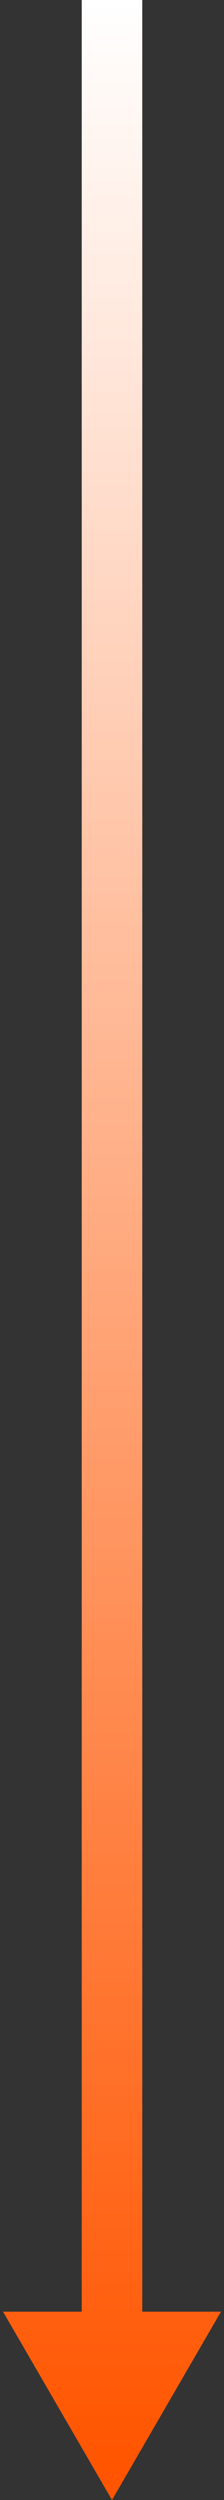 <?xml version="1.0" encoding="utf-8"?>
<!-- Generator: Adobe Illustrator 23.0.6, SVG Export Plug-In . SVG Version: 6.00 Build 0)  -->
<svg version="1.1" xmlns="http://www.w3.org/2000/svg" xmlns:xlink="http://www.w3.org/1999/xlink" x="0px" y="0px"
	 viewBox="0 0 7.4 82.3" style="enable-background:new 0 0 7.4 82.3;" xml:space="preserve">
<rect x="0" y="0" width="7.4" height="82.3" fill="#333333" stroke="none"/>
<style type="text/css">
	.st0{display:none;}
	.st1{display:inline;}
	.st2{fill:none;stroke:url(#SVGID_1_);stroke-width:2;stroke-miterlimit:10;}
	.st3{fill:url(#SVGID_2_);}
	.st4{fill:none;stroke:#FF5500;stroke-width:2;stroke-miterlimit:10;}
	.st5{fill:#FF5500;}
	.st6{display:inline;fill:none;stroke:url(#SVGID_3_);stroke-width:2;stroke-miterlimit:10;}
	.st7{fill:none;stroke:url(#SVGID_4_);stroke-width:2;stroke-miterlimit:10;}
	.st8{fill:#EBEDF0;stroke:url(#SVGID_5_);stroke-miterlimit:10;}
	.st9{fill:none;stroke:url(#SVGID_6_);stroke-width:2;stroke-miterlimit:10;}
	.st10{fill:url(#SVGID_7_);}
</style>
<g id="Слой_1" class="st0">
	<g>
		<g class="st1">
			<g>
				
					<linearGradient id="SVGID_1_" gradientUnits="userSpaceOnUse" x1="-156.95" y1="218.9" x2="296.05" y2="218.9" gradientTransform="matrix(1 0 0 -1 0 84.3)">
					<stop  offset="0" style="stop-color:#FFFFFF"/>
					<stop  offset="0.987" style="stop-color:#FF5500"/>
				</linearGradient>
				<path class="st2" d="M-157-153.3h449.5c1.4,0,2.5,1.1,2.5,2.5v31.4c0,1.7-1.4,3.1-3.1,3.1l-88.1,0.5"/>
				<g>
					
						<linearGradient id="SVGID_2_" gradientUnits="userSpaceOnUse" x1="-156.95" y1="200.15" x2="296.05" y2="200.15" gradientTransform="matrix(1 0 0 -1 0 84.3)">
						<stop  offset="0" style="stop-color:#FFFFFF"/>
						<stop  offset="0.987" style="stop-color:#FF5500"/>
					</linearGradient>
					<polygon class="st3" points="204.9,-119.5 198.5,-115.8 204.9,-112.2 					"/>
				</g>
			</g>
		</g>
		<g class="st1">
			<g>
				<path class="st4" d="M54,28.7v-142.4c0-1.5,1.2-2.6,2.6-2.6H177"/>
				<g>
					<polygon class="st5" points="57.7,27.6 54,34 50.3,27.6 					"/>
				</g>
				<g>
					<polygon class="st5" points="175.9,-112.7 182.3,-116.3 175.9,-120 					"/>
				</g>
			</g>
		</g>
		<g class="st1">
			<g>
				<line class="st4" x1="54" y1="55.7" x2="54" y2="249.7"/>
				<g>
					<polygon class="st5" points="50.3,56.8 54,50.4 57.7,56.8 					"/>
				</g>
				<g>
					<polygon class="st5" points="50.3,248.6 54,255 57.7,248.6 					"/>
				</g>
			</g>
		</g>
		<g class="st1">
			<g>
				<path class="st4" d="M54,277.6v162c0,2.2,1.8,4,4,4h246"/>
				<g>
					<polygon class="st5" points="50.3,278.8 54,272.4 57.7,278.8 					"/>
				</g>
				<g>
					<polygon class="st5" points="302.9,447.4 309.3,443.6 302.9,439.9 					"/>
				</g>
			</g>
		</g>
		<g class="st1">
			<g>
				<path class="st4" d="M326,443.6h243c2.2,0,4-1.8,4-4v-124"/>
				<g>
					<polygon class="st5" points="327.1,447.4 320.8,443.6 327.1,439.9 					"/>
				</g>
				<g>
					<polygon class="st5" points="576.8,316.8 573,310.4 569.3,316.8 					"/>
				</g>
			</g>
		</g>
		<g class="st1">
			<g>
				<line class="st4" x1="573" y1="285.6" x2="573" y2="166.7"/>
				<g>
					<polygon class="st5" points="576.8,284.5 573,291 569.3,284.5 					"/>
				</g>
				<g>
					<polygon class="st5" points="576.8,167.8 573,161.4 569.3,167.8 					"/>
				</g>
			</g>
		</g>
		<g class="st1">
			<g>
				<line class="st4" x1="573" y1="138.7" x2="573" y2="18.7"/>
				<g>
					<polygon class="st5" points="576.8,137.6 573,144 569.3,137.6 					"/>
				</g>
				<g>
					<polygon class="st5" points="576.8,19.8 573,13.4 569.3,19.8 					"/>
				</g>
			</g>
		</g>
		<g class="st1">
			<g>
				<path class="st4" d="M573-8.3v-104.2c0-2.1-1.7-3.8-3.8-3.8H450"/>
				<g>
					<polygon class="st5" points="576.8,-9.4 573,-3 569.3,-9.4 					"/>
				</g>
				<g>
					<polygon class="st5" points="451.1,-120 444.8,-116.3 451.1,-112.7 					"/>
				</g>
			</g>
		</g>
		
			<linearGradient id="SVGID_3_" gradientUnits="userSpaceOnUse" x1="662.721" y1="115.322" x2="436.627" y2="341.416" gradientTransform="matrix(1 0 0 -1 0 84.3)">
			<stop  offset="0" style="stop-color:#FFFFFF"/>
			<stop  offset="0.987" style="stop-color:#FF5500"/>
		</linearGradient>
		<path class="st6" d="M423-116.3h-87.4c-2,0-3.6-1.6-3.6-3.6v-29.6c0-2.1,1.7-3.8,3.8-3.8H784"/>
	</g>
	<g class="st1">
		<g>
			<linearGradient id="SVGID_4_" gradientUnits="userSpaceOnUse" x1="3.7" y1="0" x2="3.7" y2="77">
				<stop  offset="0" style="stop-color:#FFFFFF"/>
				<stop  offset="0.987" style="stop-color:#FF5500"/>
			</linearGradient>
			<line class="st7" x1="3.7" y1="0" x2="3.7" y2="77"/>
			<g>
				<linearGradient id="SVGID_5_" gradientUnits="userSpaceOnUse" x1="3.7" y1="75.4" x2="3.7" y2="83.299">
					<stop  offset="0" style="stop-color:#FFFFFF"/>
					<stop  offset="0.987" style="stop-color:#FF5500"/>
				</linearGradient>
				<polygon class="st8" points="0,75.9 3.7,82.3 7.4,75.9 				"/>
			</g>
		</g>
	</g>
</g>
<g id="Слой_2">
	<g>
		<g>
			<linearGradient id="SVGID_6_" gradientUnits="userSpaceOnUse" x1="3.7" y1="7.000926e-08" x2="3.7" y2="82.3">
				<stop  offset="0" style="stop-color:#FFFFFF"/>
				<stop  offset="0.987" style="stop-color:#FF5500"/>
			</linearGradient>
			<line class="st9" x1="3.7" y1="0" x2="3.7" y2="77.1"/>
			<g>
				<linearGradient id="SVGID_7_" gradientUnits="userSpaceOnUse" x1="3.7" y1="0" x2="3.7" y2="82.3">
					<stop  offset="0" style="stop-color:#FFFFFF"/>
					<stop  offset="0.987" style="stop-color:#FF5500"/>
				</linearGradient>
				<polygon class="st10" points="0.1,76.1 3.7,82.3 7.3,76.1 				"/>
			</g>
		</g>
	</g>
</g>
</svg>
